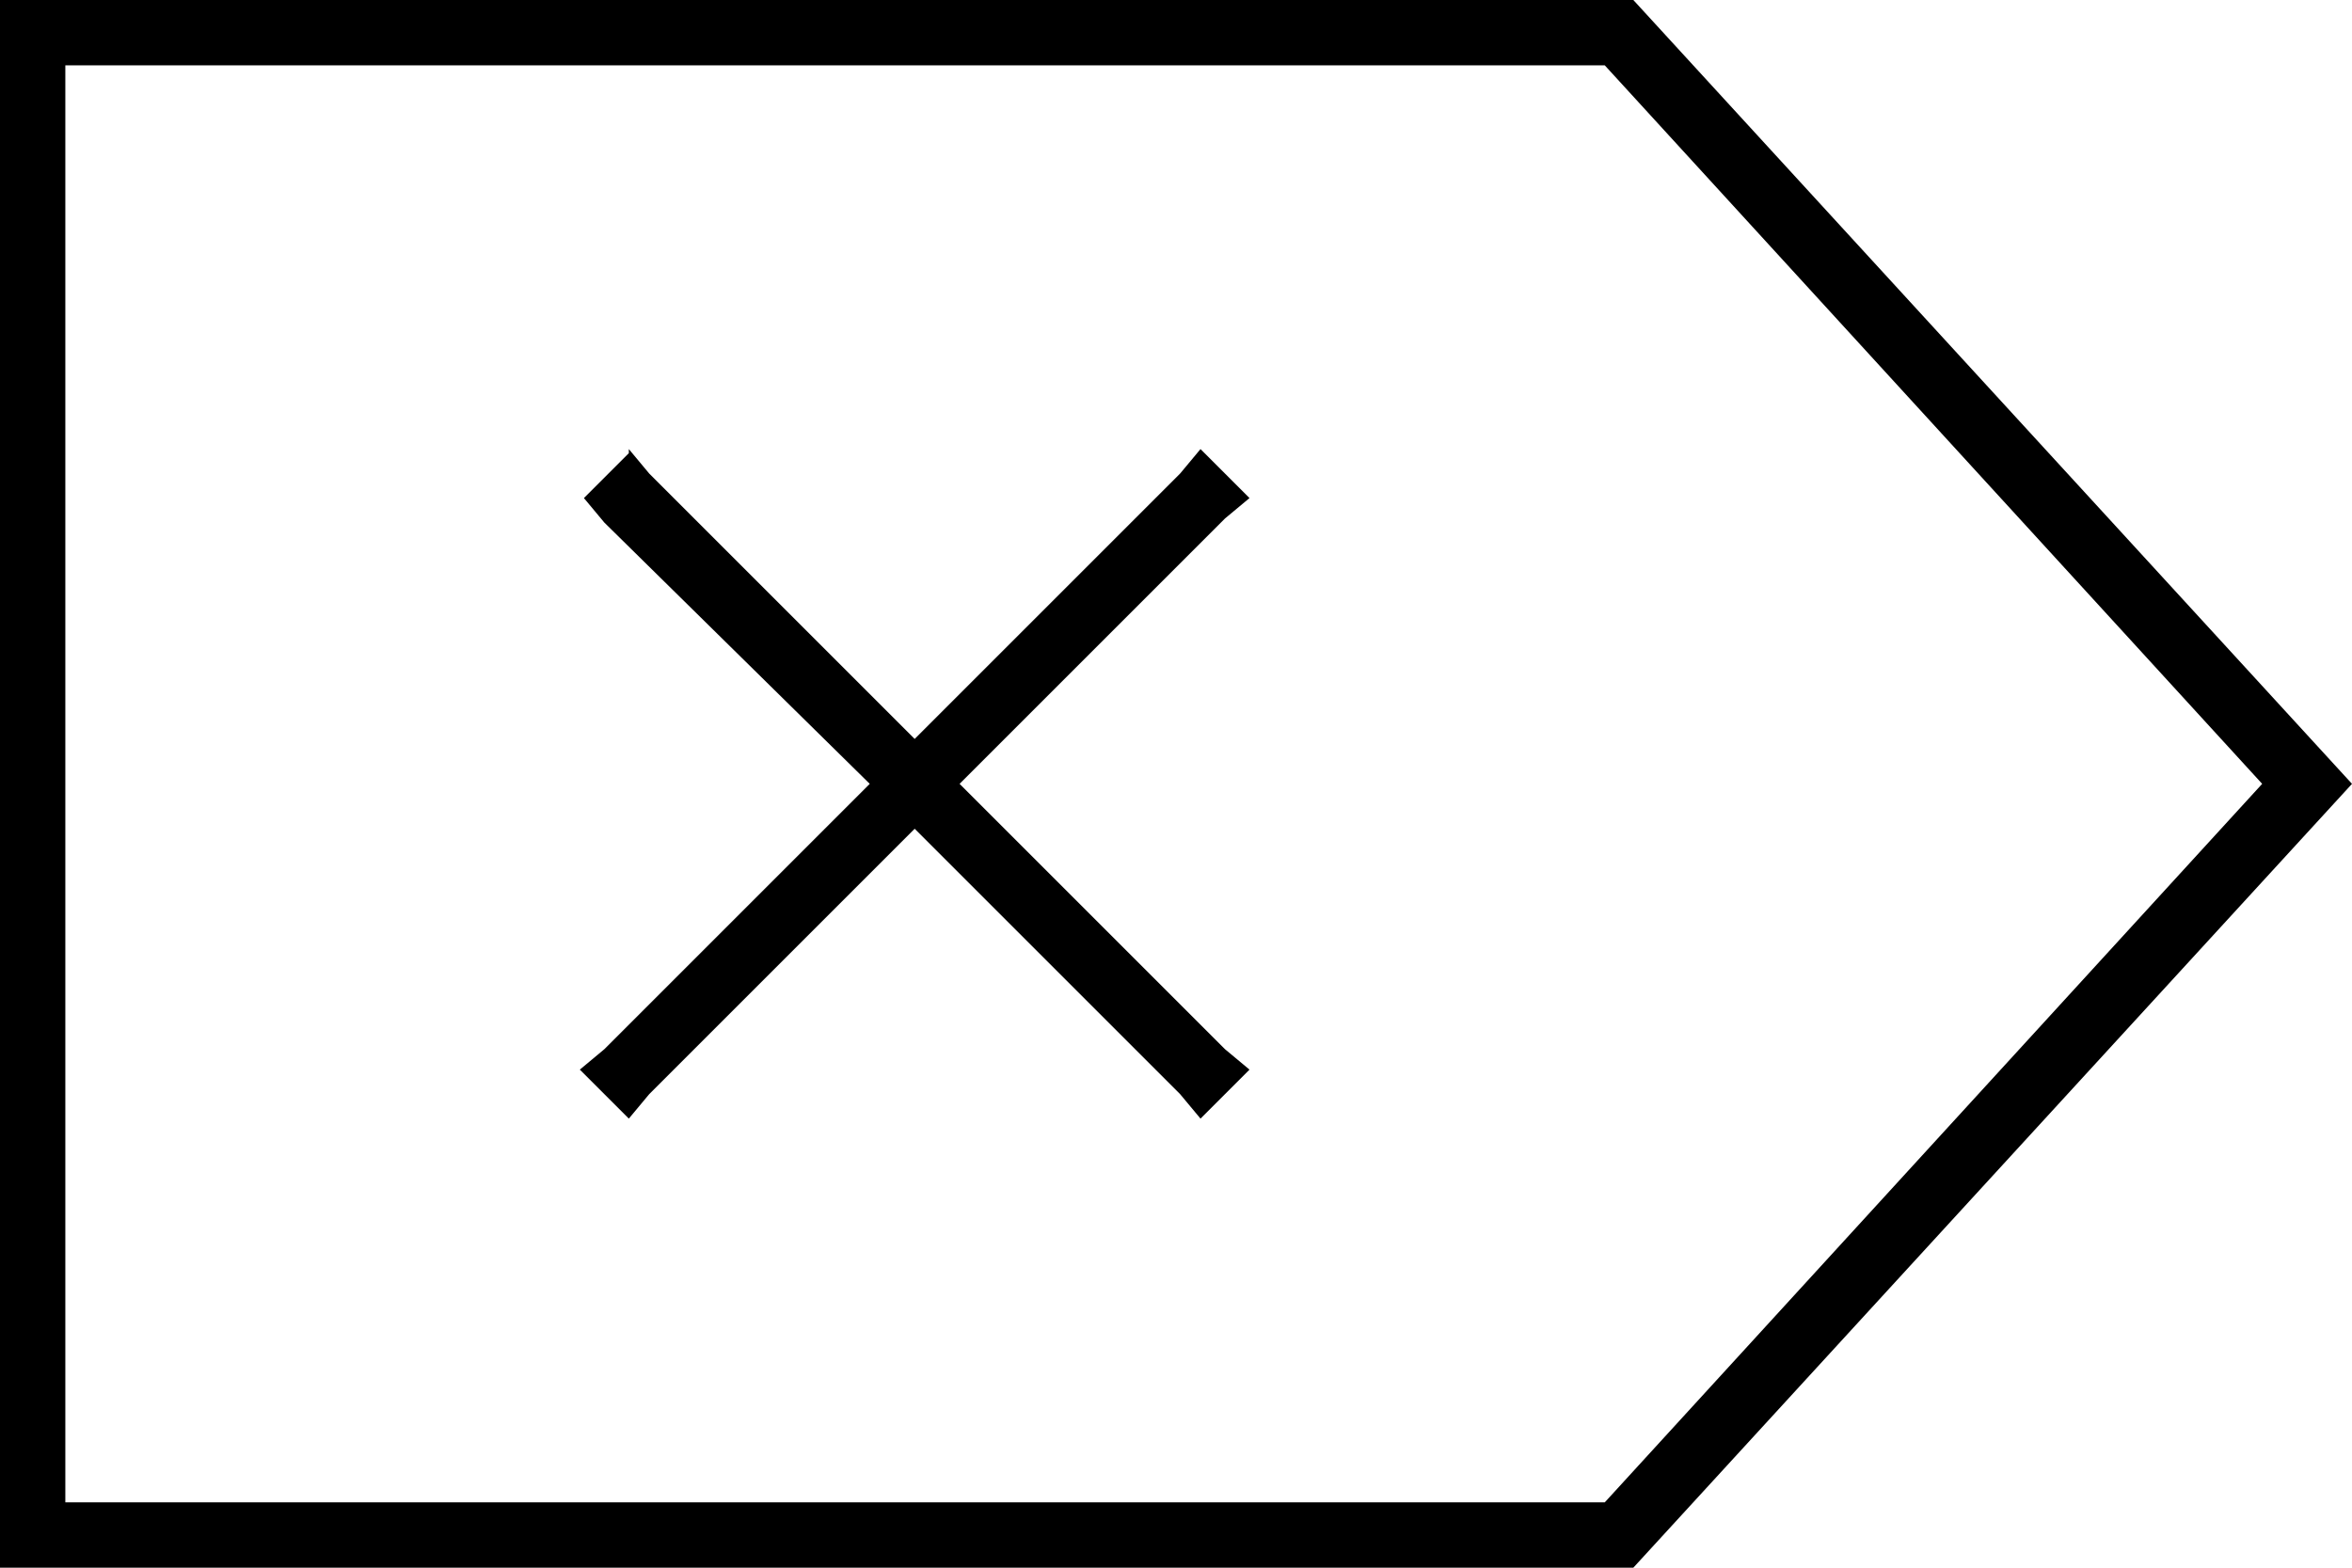 <svg xmlns="http://www.w3.org/2000/svg" viewBox="0 0 576 384">
  <path d="M 0 384 L 16 384 L 0 384 L 400 384 L 576 192 L 576 192 L 400 0 L 400 0 L 16 0 L 0 0 L 0 16 L 0 16 L 0 368 L 0 368 L 0 384 L 0 384 Z M 554 192 L 393 368 L 554 192 L 393 368 L 16 368 L 16 368 L 16 16 L 16 16 L 393 16 L 393 16 L 554 192 L 554 192 Z M 154 111 L 143 122 L 154 111 L 143 122 L 148 128 L 148 128 L 213 192 L 213 192 L 148 257 L 148 257 L 142 262 L 142 262 L 154 274 L 154 274 L 159 268 L 159 268 L 224 203 L 224 203 L 289 268 L 289 268 L 294 274 L 294 274 L 306 262 L 306 262 L 300 257 L 300 257 L 235 192 L 235 192 L 300 127 L 300 127 L 306 122 L 306 122 L 294 110 L 294 110 L 289 116 L 289 116 L 224 181 L 224 181 L 159 116 L 159 116 L 154 110 L 154 111 Z" />
</svg>